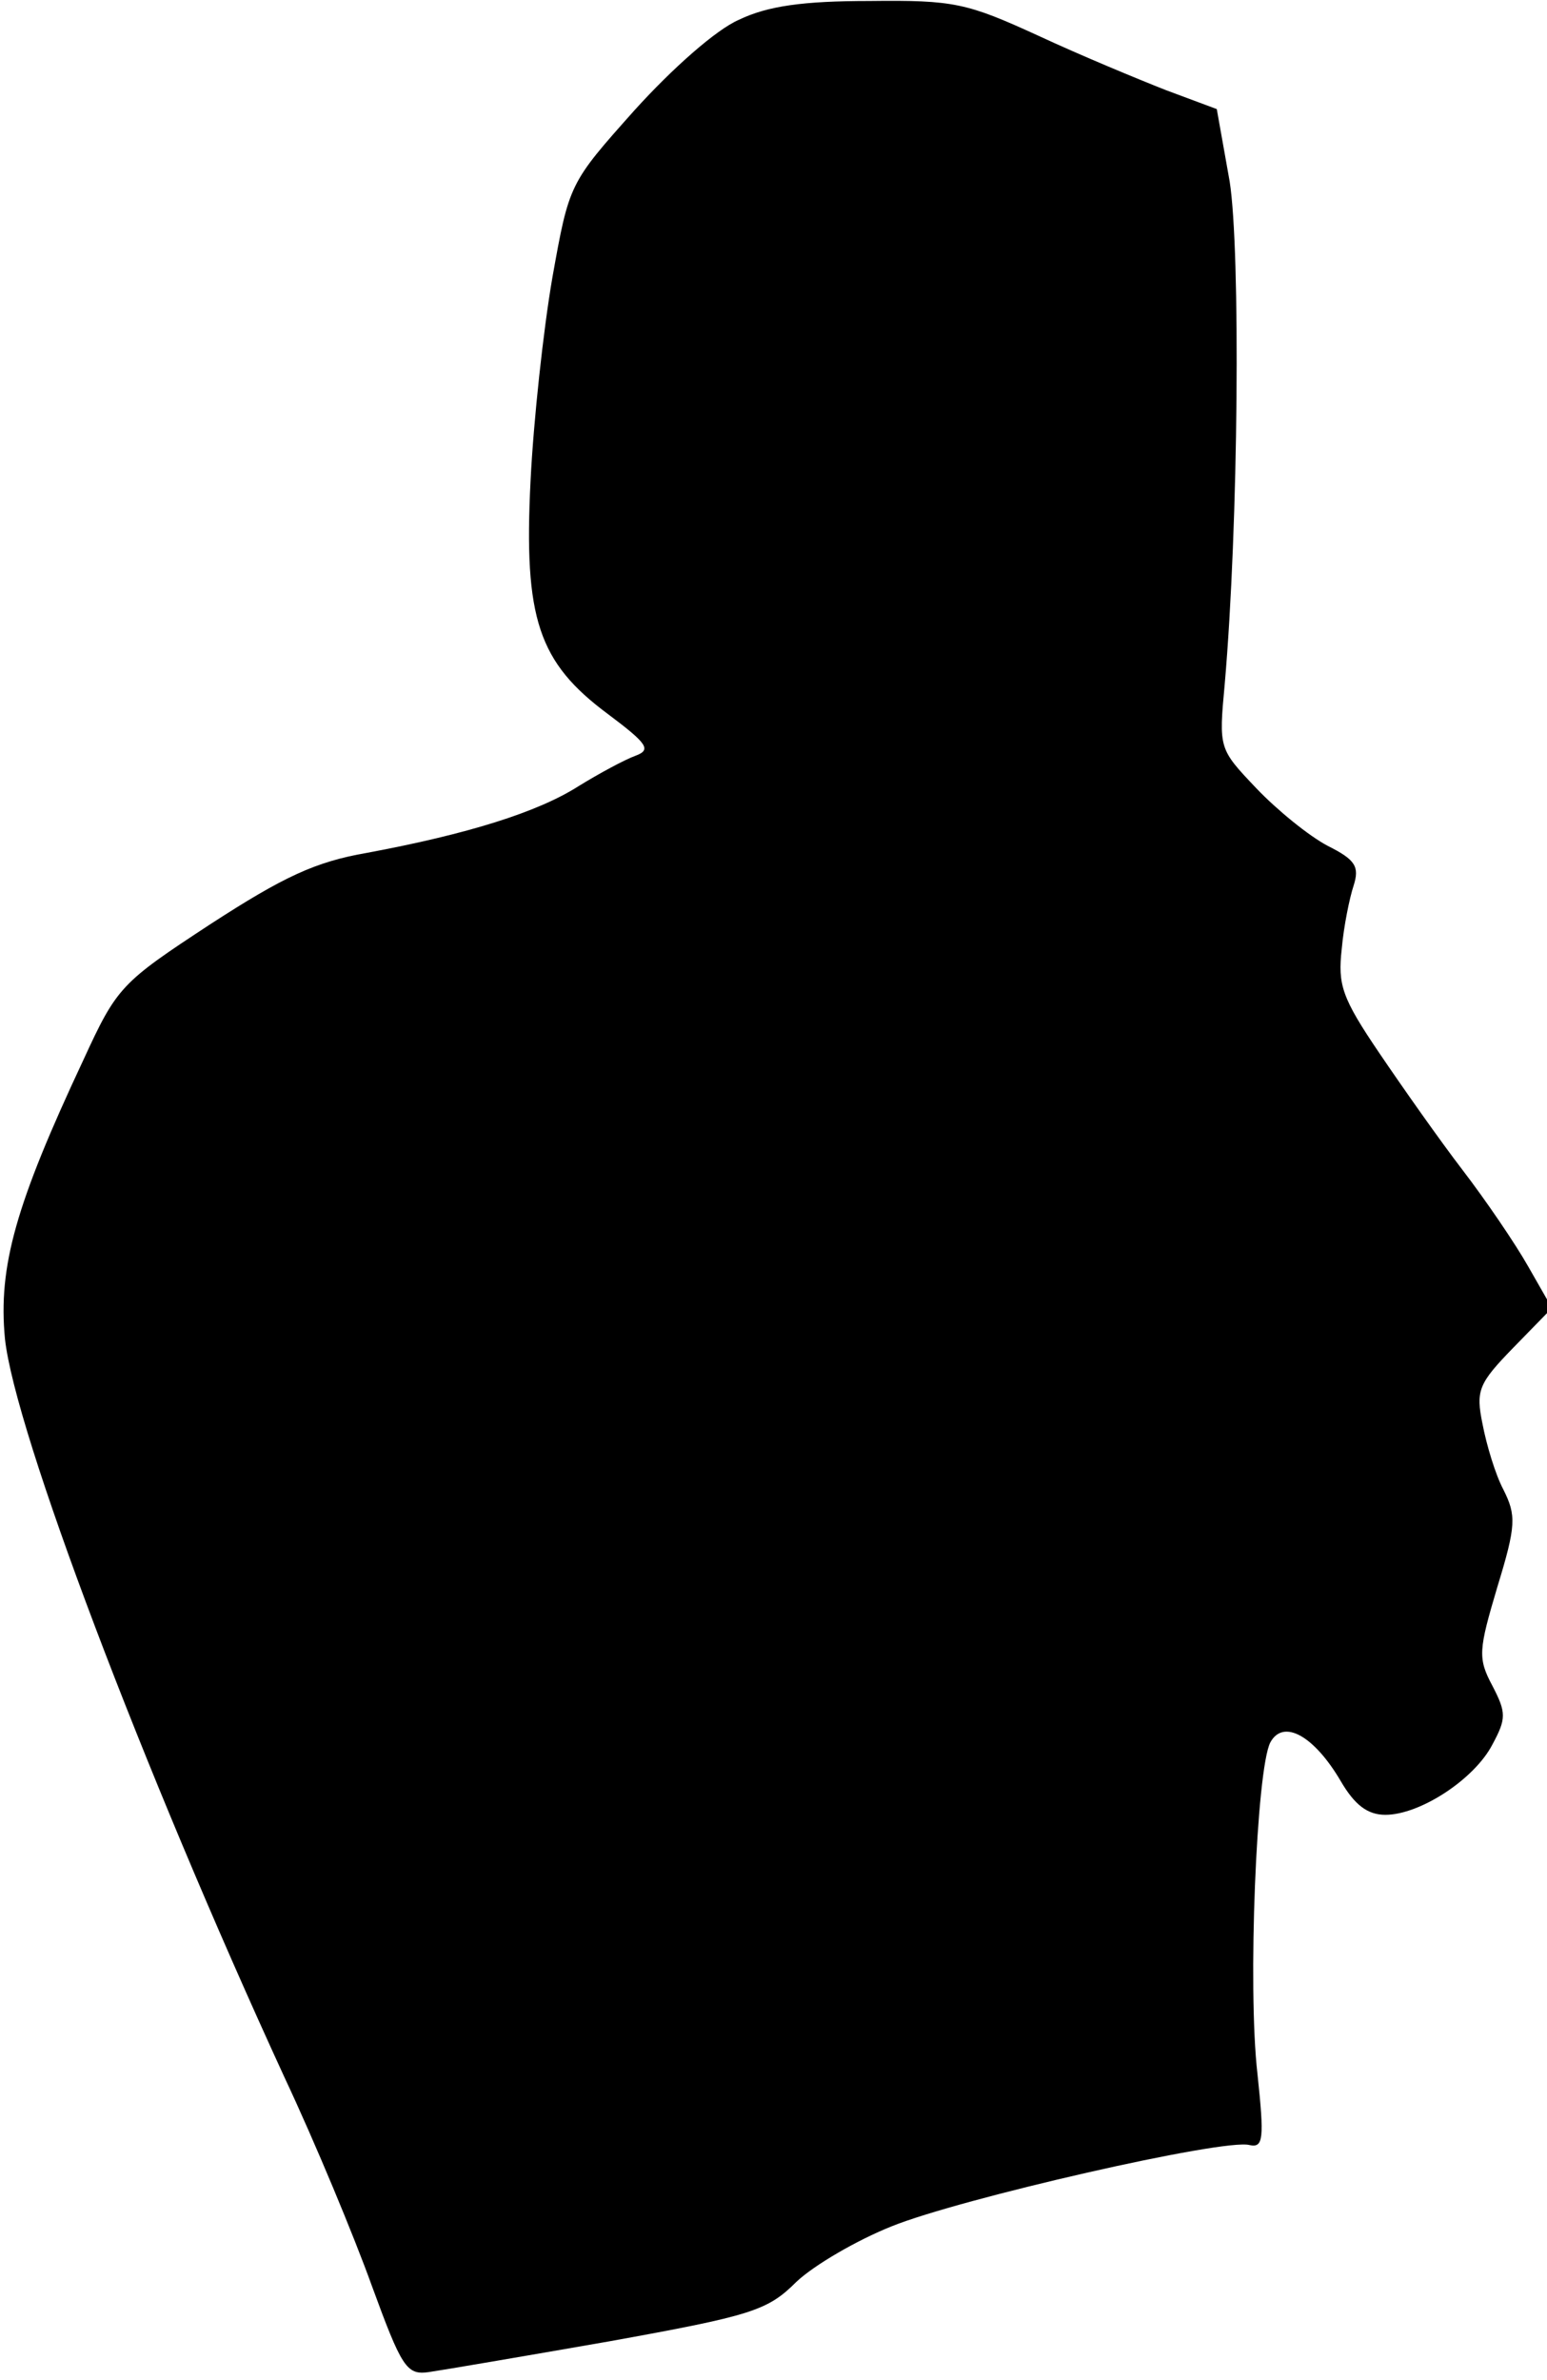 <?xml version="1.0" standalone="no"?>
<!DOCTYPE svg PUBLIC "-//W3C//DTD SVG 20010904//EN"
 "http://www.w3.org/TR/2001/REC-SVG-20010904/DTD/svg10.dtd">
<svg version="1.0" xmlns="http://www.w3.org/2000/svg"
 width="156pt" height="240pt" viewBox="0 0 156 240"
 preserveAspectRatio="xMidYMid meet">
<g transform="translate(0,240) scale(0.1,-0.1)"
fill="#000000" stroke="none">
<path fill="#000000" stroke="none" d="M745 2380 c-23 -10 -67 -49 -105 -91
-66 -74 -66 -74 -83 -169 -9 -52 -19 -144 -22 -205 -7 -139 8 -183 78 -235 40
-30 44 -36 28 -42 -11 -4 -37 -18 -58 -31 -41 -26 -111 -48 -213 -67 -52 -9
-84 -24 -158 -72 -90 -59 -94 -63 -128 -137 -68 -145 -86 -208 -79 -281 10
-93 138 -432 282 -745 31 -66 70 -160 88 -210 30 -82 35 -90 57 -87 14 2 96
16 182 31 144 26 160 31 189 60 18 17 61 42 96 56 69 28 336 89 361 82 14 -3
15 6 8 72 -10 87 -1 307 13 334 13 24 44 7 71 -39 14 -24 27 -34 45 -34 35 0
90 36 108 71 14 26 14 32 0 59 -15 28 -14 36 5 100 19 62 19 72 6 98 -8 15
-17 45 -21 66 -7 34 -4 41 31 77 l39 40 -24 42 c-13 23 -43 67 -66 97 -23 30
-61 84 -84 118 -38 56 -42 69 -38 105 2 23 8 52 12 64 6 19 2 26 -26 40 -19
10 -51 36 -72 58 -38 40 -38 40 -32 105 14 161 16 437 5 507 l-13 73 -51 19
c-28 11 -86 35 -129 55 -72 33 -85 36 -170 35 -67 0 -103 -5 -132 -19z"/>
</g>
</svg>
